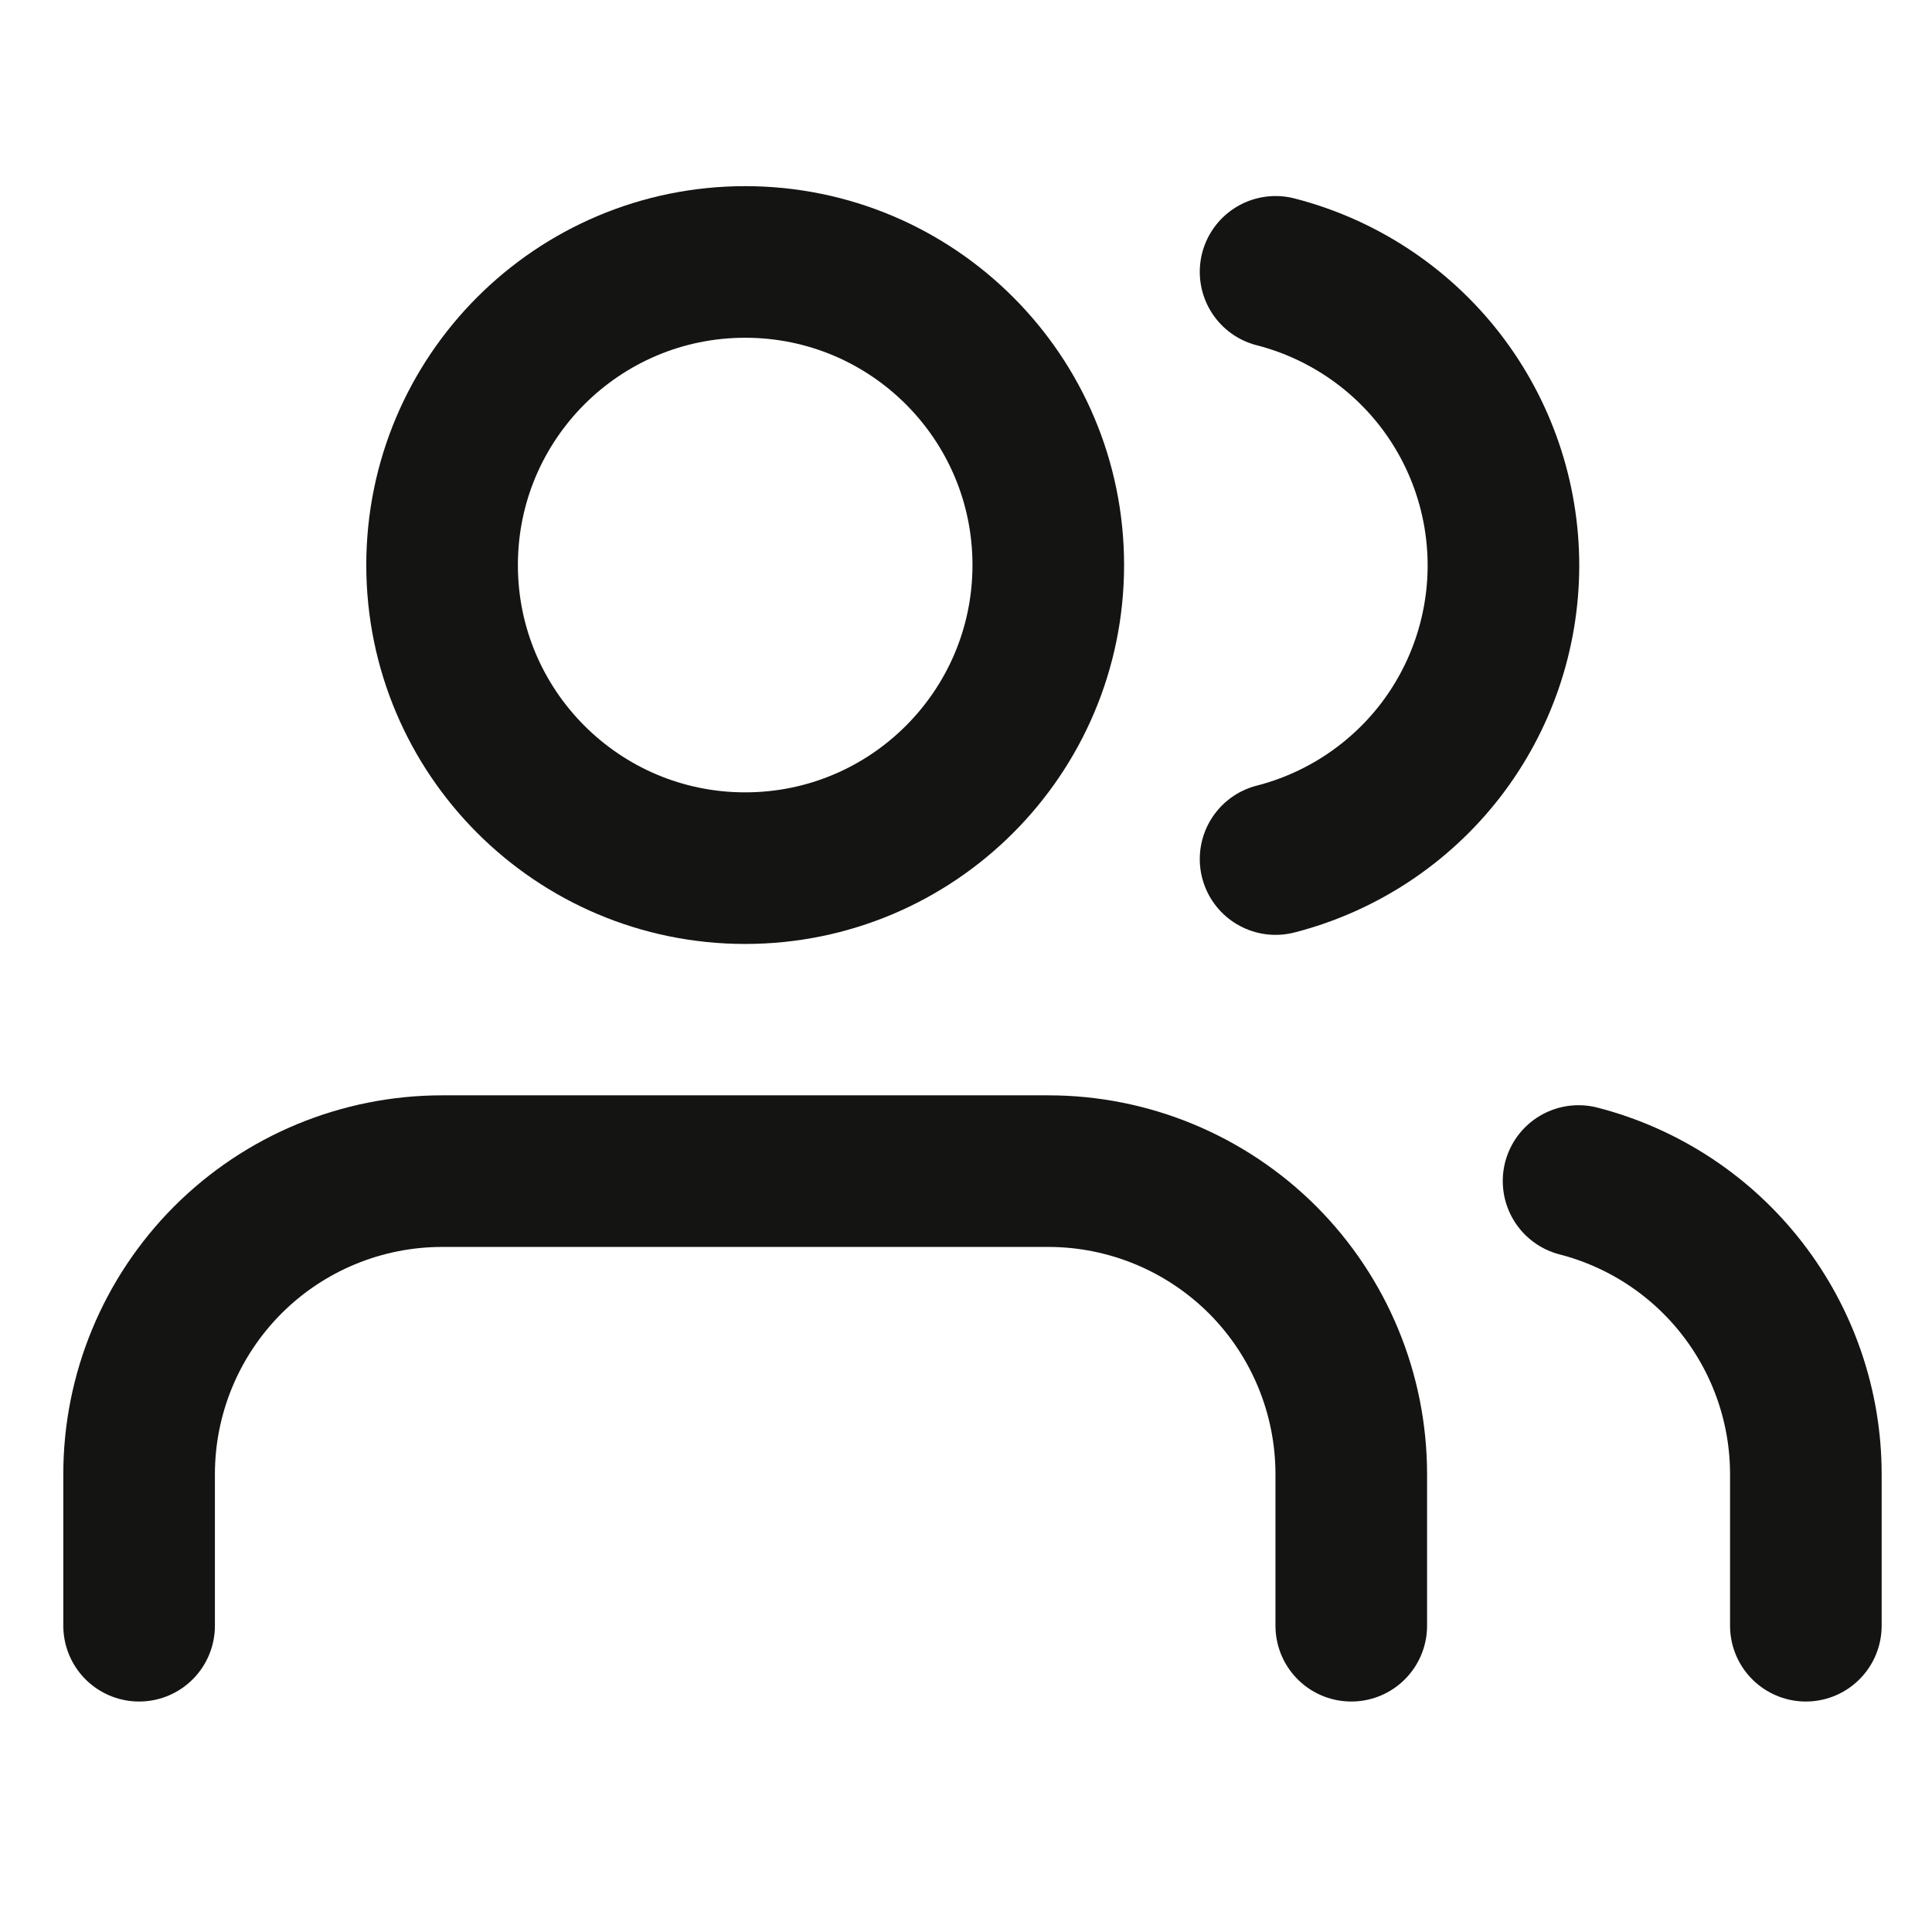 <svg width="17" height="17" viewBox="0 0 17 17" fill="none" xmlns="http://www.w3.org/2000/svg">
<g clip-path="url(#clip0_484_2874)">
<path d="M11.89 14.305V12.972C11.89 12.265 11.61 11.587 11.11 11.086C10.609 10.586 9.931 10.305 9.224 10.305H3.891C3.183 10.305 2.505 10.586 2.005 11.086C1.505 11.587 1.224 12.265 1.224 12.972V14.305" stroke="#141413" stroke-width="1.334" stroke-linecap="round" stroke-linejoin="round"/>
<path d="M6.557 7.639C8.03 7.639 9.224 6.445 9.224 4.972C9.224 3.499 8.03 2.305 6.557 2.305C5.084 2.305 3.89 3.499 3.89 4.972C3.89 6.445 5.084 7.639 6.557 7.639Z" stroke="#141413" stroke-width="1.334" stroke-linecap="round" stroke-linejoin="round"/>
<path d="M15.89 14.305V12.972C15.89 12.381 15.693 11.807 15.331 11.34C14.969 10.873 14.463 10.54 13.89 10.392" stroke="#141413" stroke-width="1.334" stroke-linecap="round" stroke-linejoin="round"/>
<path d="M11.224 2.392C11.797 2.539 12.306 2.873 12.669 3.34C13.032 3.808 13.229 4.383 13.229 4.975C13.229 5.568 13.032 6.143 12.669 6.611C12.306 7.078 11.797 7.412 11.224 7.559" stroke="#141413" stroke-width="1.334" stroke-linecap="round" stroke-linejoin="round"/>
</g>
<defs>
<clipPath id="clip0_484_2874">
<rect width="16" height="16" fill="white" transform="translate(0.557 0.305)"/>
</clipPath>
</defs>
</svg>
